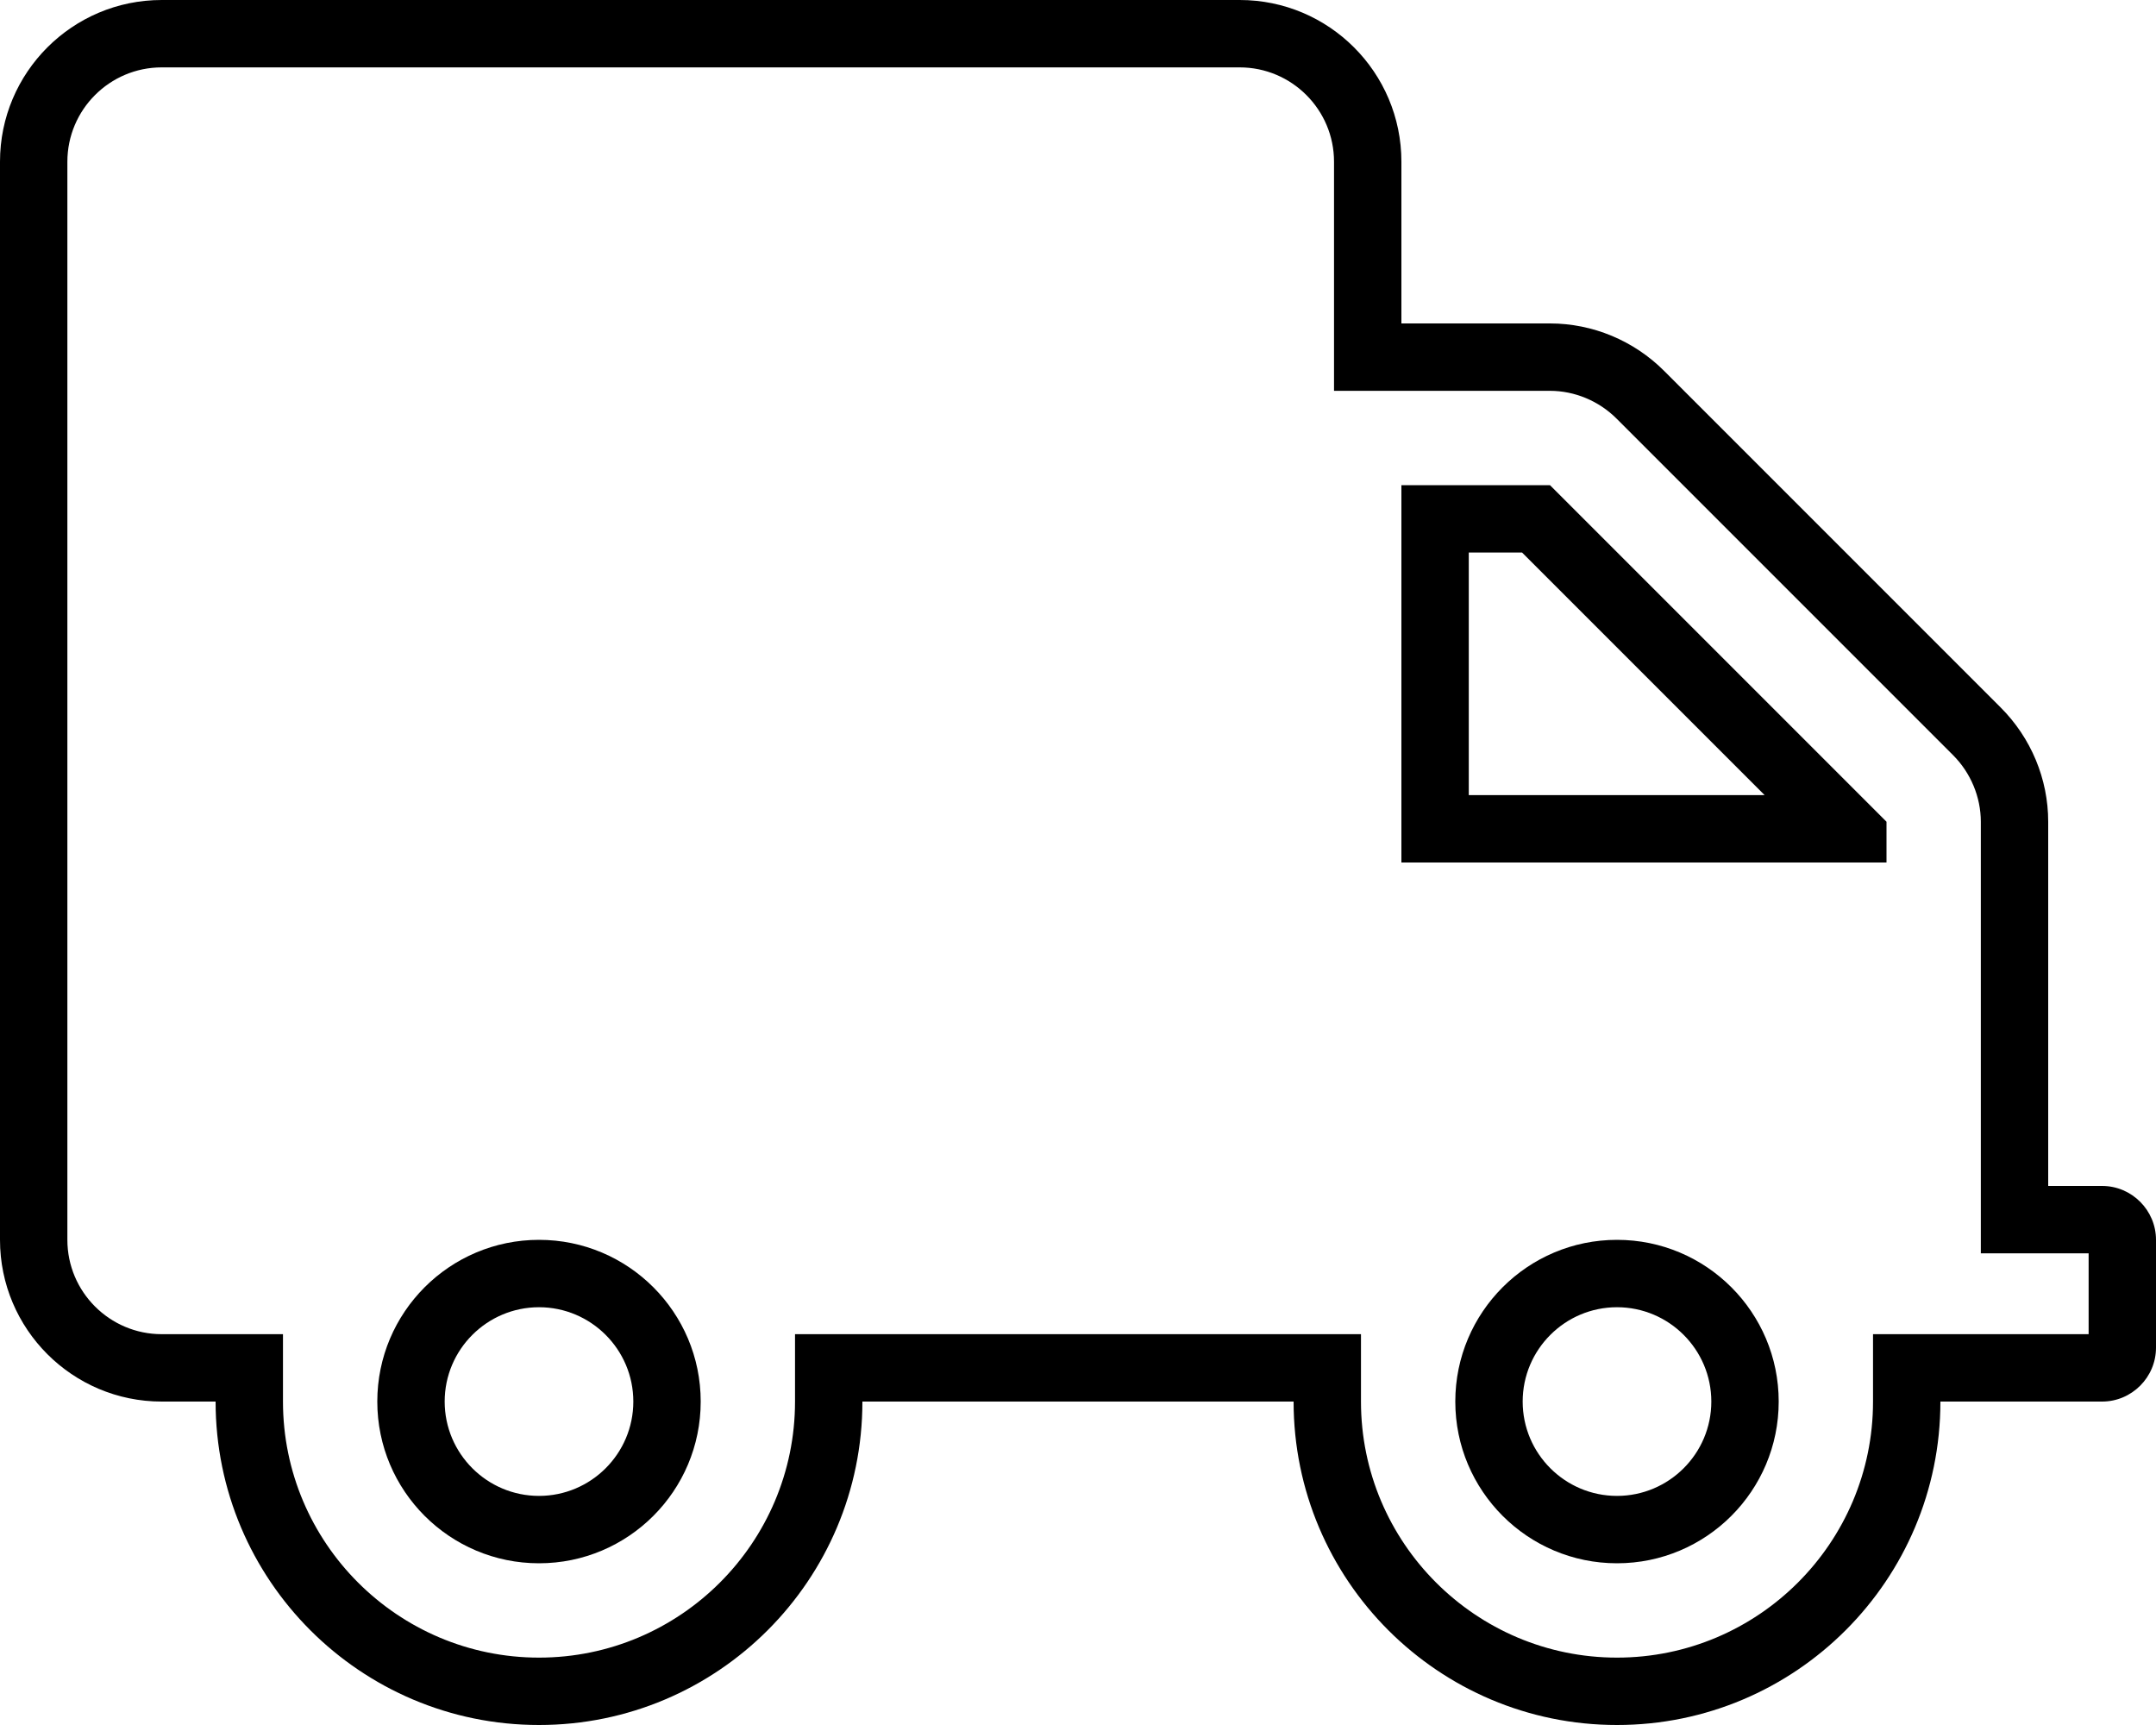 <?xml version="1.0" encoding="UTF-8"?>
<svg id="Isolation_Mode" xmlns="http://www.w3.org/2000/svg" version="1.1" viewBox="0 0 640 512">
  <!-- Generator: Adobe Illustrator 29.0.1, SVG Export Plug-In . SVG Version: 2.1.0 Build 192)  -->
  <path d="M160,368c-26.5,0-48,21.5-48,48s21.5,48,48,48,48-21.5,48-48-21.5-48-48-48ZM160,444c-15.44,0-28-12.56-28-28s12.56-28,28-28,28,12.56,28,28-12.56,28-28,28Z"/>
  <path d="M460.1,144h-44.1v112h144v-12.1l-99.9-99.9ZM436,236v-72h15.82l72,72h-87.82Z"/>
  <path d="M624,352h-16v-108.1c0-12.7-5.1-24.9-14.1-33.9l-99.9-99.9c-9-9-21.2-14.1-33.9-14.1h-44.1v-48c0-26.5-21.5-48-48-48H48C21.5,0,0,21.5,0,48v320c0,26.5,21.5,48,48,48h16c0,53,43,96,96,96s96-43,96-96h128c0,53,43,96,96,96s96-43,96-96h48c8.8,0,16-7.2,16-16v-32c0-8.8-7.2-16-16-16ZM620,396h-64v20c0,41.91-34.09,76-76,76s-76-34.09-76-76v-20h-168v20c0,41.91-34.09,76-76,76s-76-34.09-76-76v-20h-36c-15.44,0-28-12.56-28-28V48c0-15.44,12.56-28,28-28h320c15.44,0,28,12.56,28,28v68h64.1c7.32,0,14.52,3,19.76,8.24l99.9,99.9c5.24,5.24,8.24,12.44,8.24,19.76v128.1h32v24Z"/>
  <path d="M480,368c-26.5,0-48,21.5-48,48s21.5,48,48,48,48-21.5,48-48-21.5-48-48-48ZM480,444c-15.44,0-28-12.56-28-28s12.56-28,28-28,28,12.56,28,28-12.56,28-28,28Z"/>
</svg>